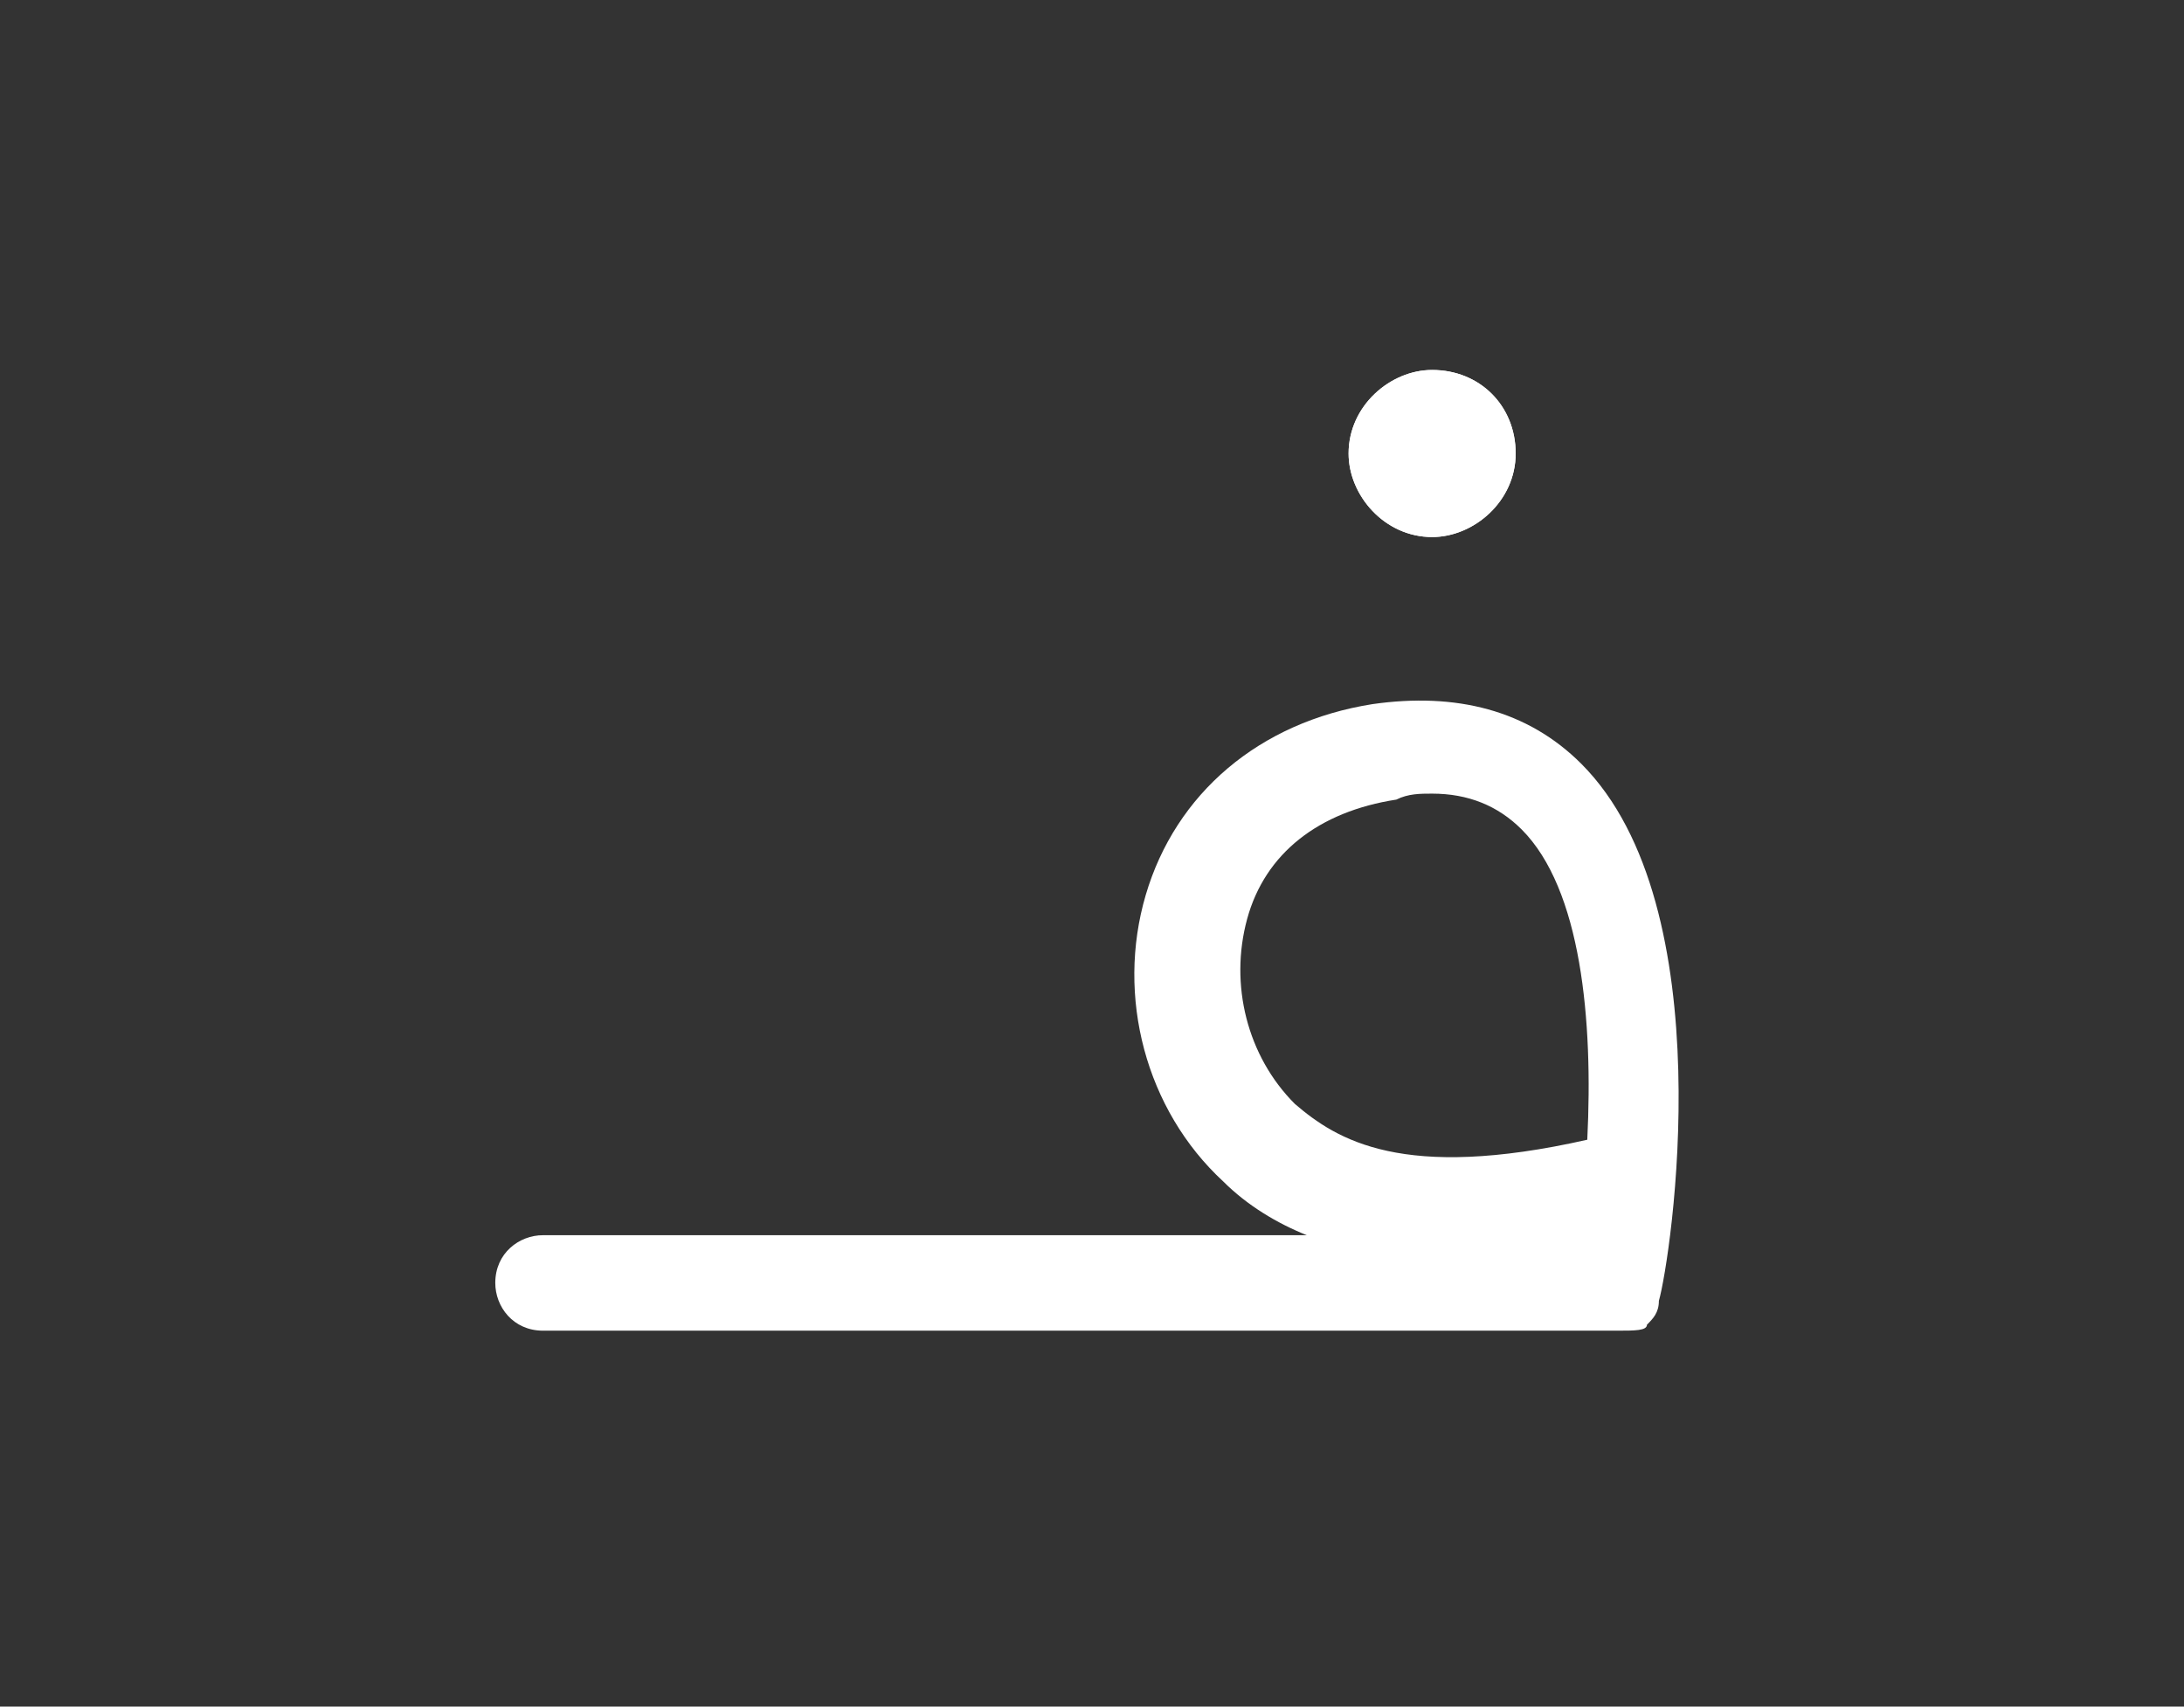 <?xml version="1.0" encoding="utf-8"?>
<!-- Generator: Adobe Illustrator 23.0.2, SVG Export Plug-In . SVG Version: 6.00 Build 0)  -->
<svg version="1.1" id="Layer_1" xmlns="http://www.w3.org/2000/svg" xmlns:xlink="http://www.w3.org/1999/xlink" x="0px" y="0px"
	 viewBox="0 0 36.6 28.6" style="enable-background:new 0 0 36.6 28.6;" xml:space="preserve">
<rect x="0" y="0" width="36.6" height="28.6" fill="#333333" stroke="none"/>
<style type="text/css">
	.st0{fill:#FFFFFF;}
</style>
<g>
	<g id="Group_1_1_">
		<path class="st0" d="M27.1,22.3L27.1,22.3l-18,0c-0.5,0-0.8-0.4-0.8-0.8c0-0.5,0.4-0.8,0.8-0.8c0,0,0,0,0,0l12.8,0
			c-0.5-0.2-1-0.5-1.4-0.9c-1.3-1.2-1.8-3.1-1.3-4.8c0.5-1.7,1.9-2.9,3.8-3.2c1.4-0.2,2.6,0.1,3.5,1c2.4,2.4,1.5,8.3,1.3,9
			c0,0.2-0.1,0.3-0.2,0.4C27.6,22.3,27.4,22.3,27.1,22.3z M24,13.3c-0.2,0-0.4,0-0.6,0.1c-1.3,0.2-2.2,0.9-2.5,2
			c-0.3,1.1,0,2.3,0.8,3.1c0.7,0.6,1.8,1.3,4.9,0.6c0.1-2-0.1-4.2-1.1-5.2C25.1,13.5,24.6,13.3,24,13.3z"/>
	</g>
	<g id="Shape_Layer_1">
		<g id="Group_2">
			<path class="st0" d="M24,6.2c-0.7,0-1.4,0.6-1.4,1.4c0,0.7,0.6,1.4,1.4,1.4c0.7,0,1.4-0.6,1.4-1.4C25.4,6.8,24.8,6.2,24,6.2"/>
		</g>
		<g id="Group_3">
			<path class="st0" d="M24,6.2c-0.7,0-1.4,0.6-1.4,1.4c0,0.7,0.6,1.4,1.4,1.4c0.7,0,1.4-0.6,1.4-1.4C25.4,6.8,24.8,6.2,24,6.2"/>
		</g>
	</g>
</g>
</svg>
